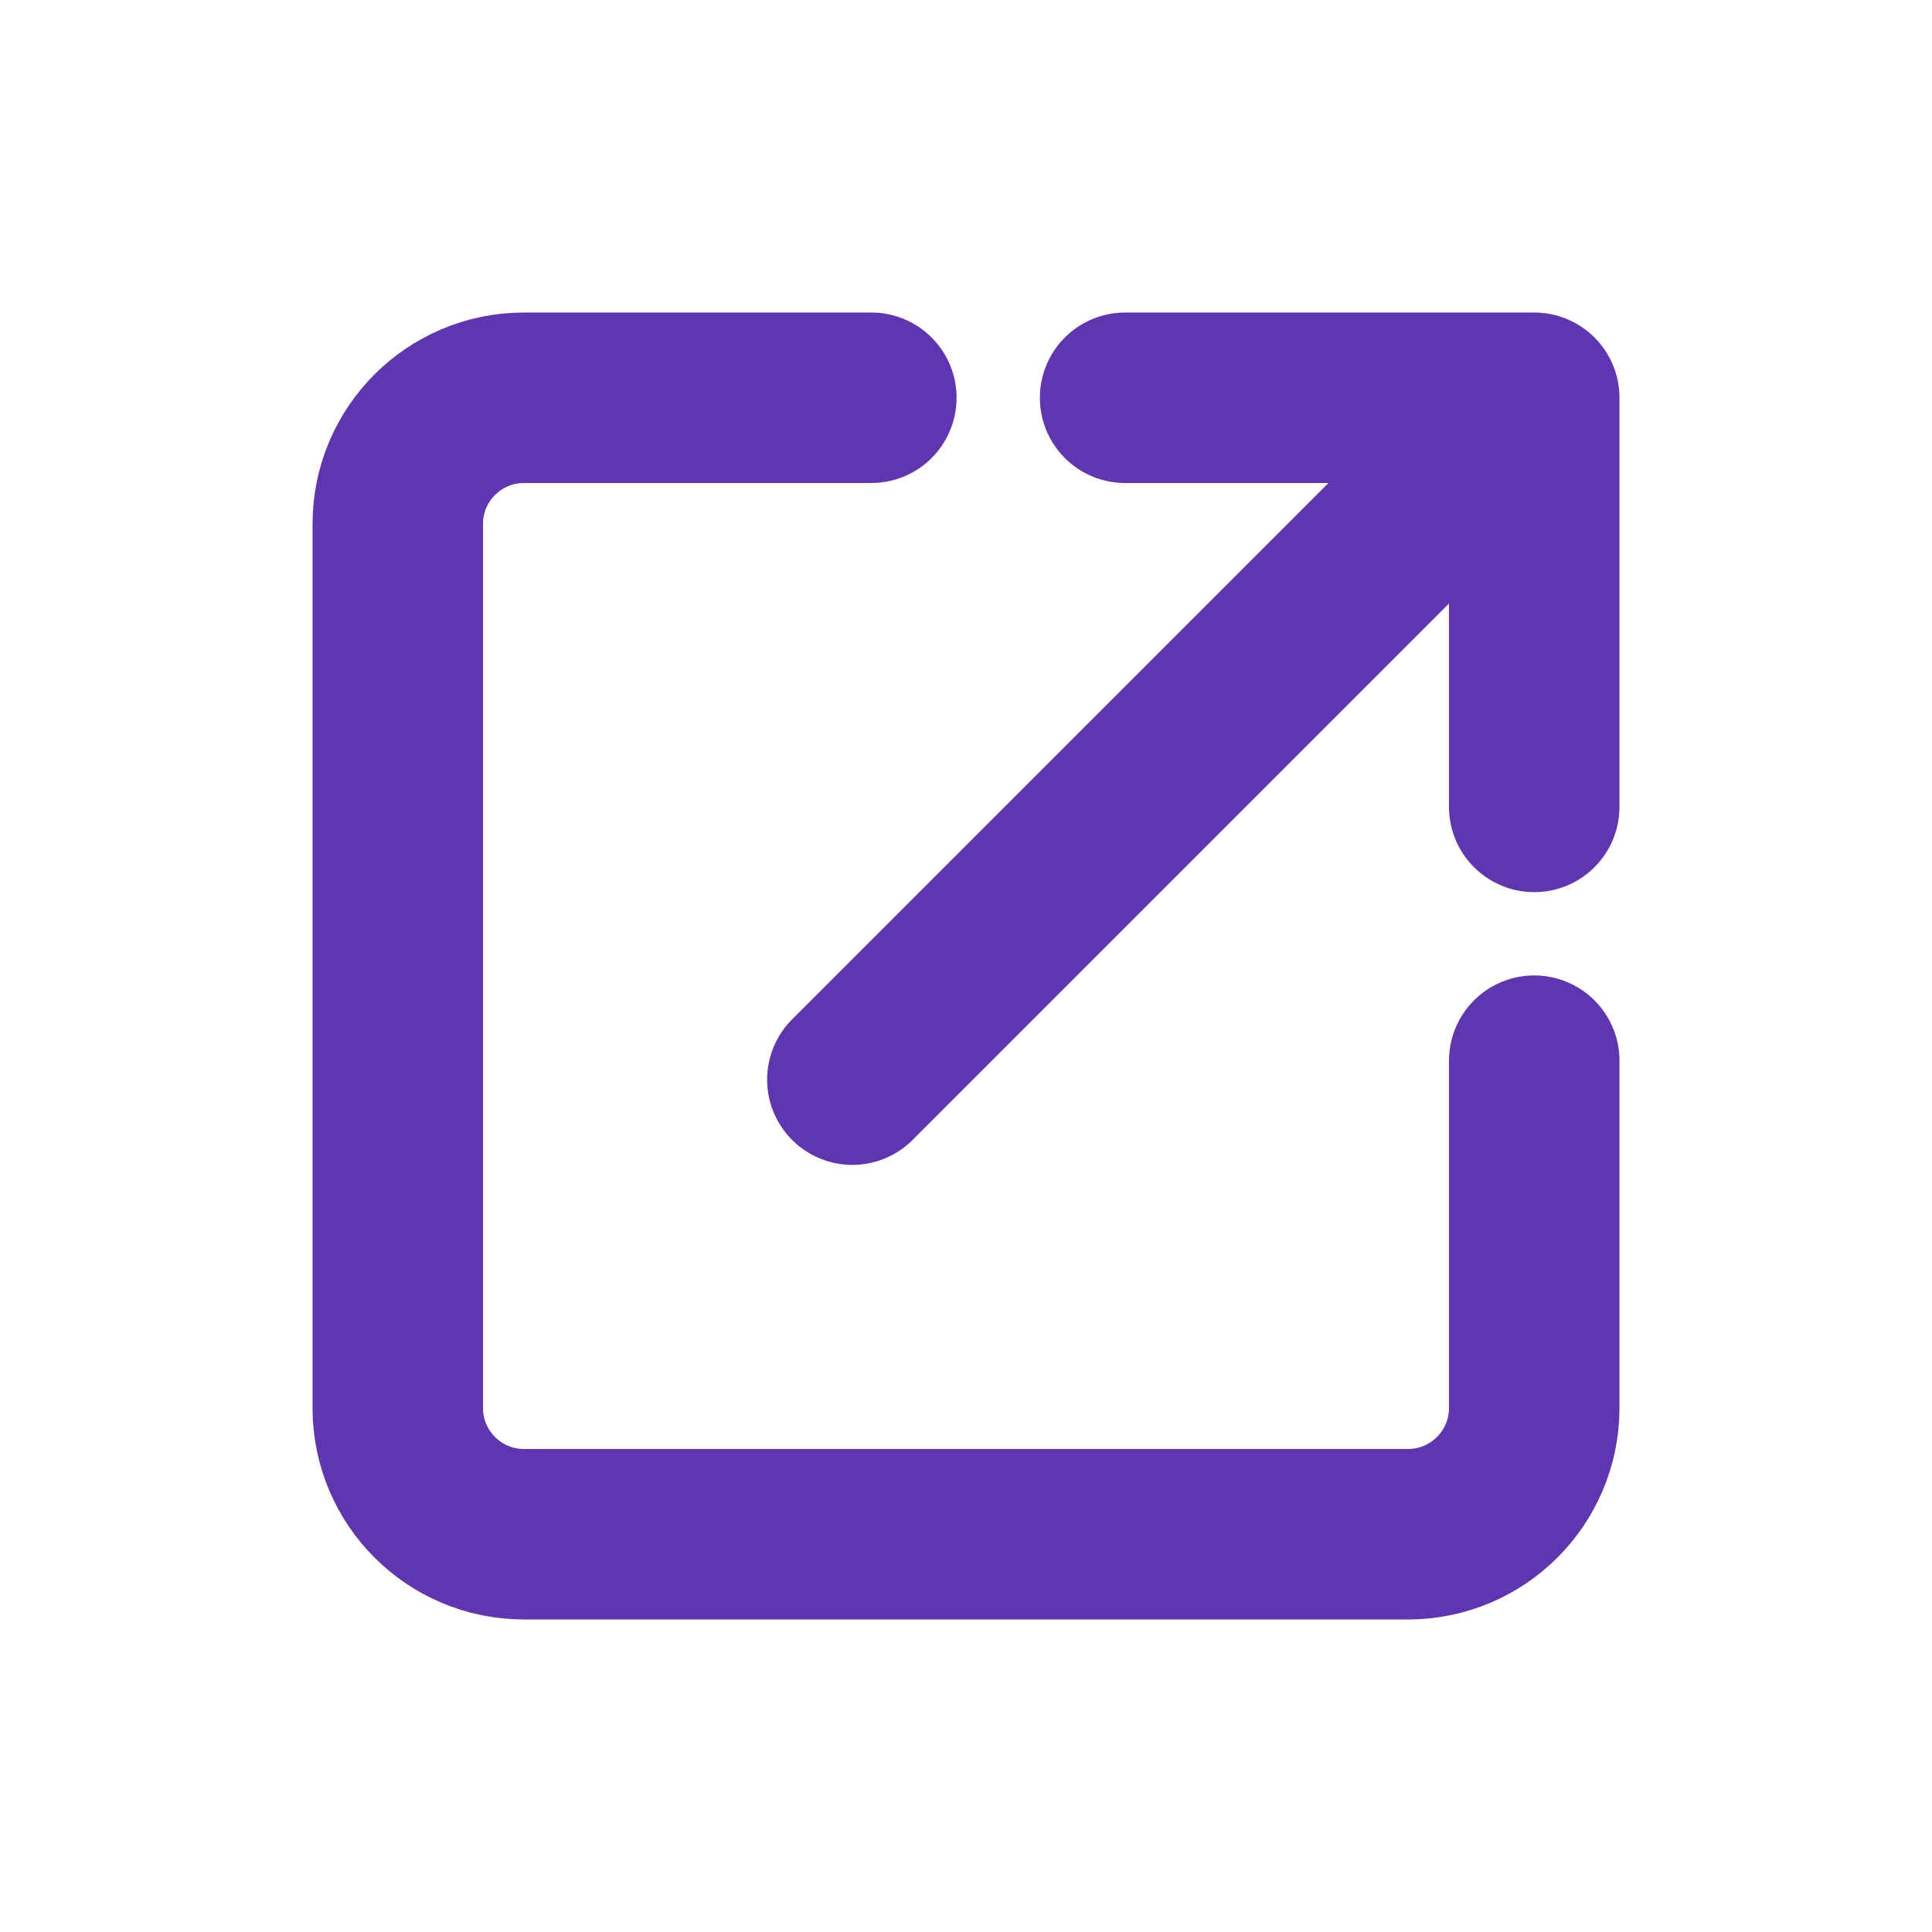 <svg width="17" height="17" viewBox="0 0 17 17" fill="none" xmlns="http://www.w3.org/2000/svg">
<g id="link-square-02-stroke-standard 2">
<path id="Vector" d="M7.667 3.5H4.611C3.997 3.5 3.5 3.997 3.5 4.611V12.389C3.5 13.003 3.997 13.5 4.611 13.5H12.389C13.002 13.5 13.5 13.003 13.5 12.389V9.333" stroke="#6035B1" stroke-width="1.5" stroke-linecap="round" stroke-linejoin="round"/>
<path id="Vector_2" d="M7.5 9.5L13.11 3.89M13.5 7.1V3.5H9.9" stroke="#6035B1" stroke-width="1.5" stroke-linecap="round" stroke-linejoin="round"/>
</g>
</svg>
